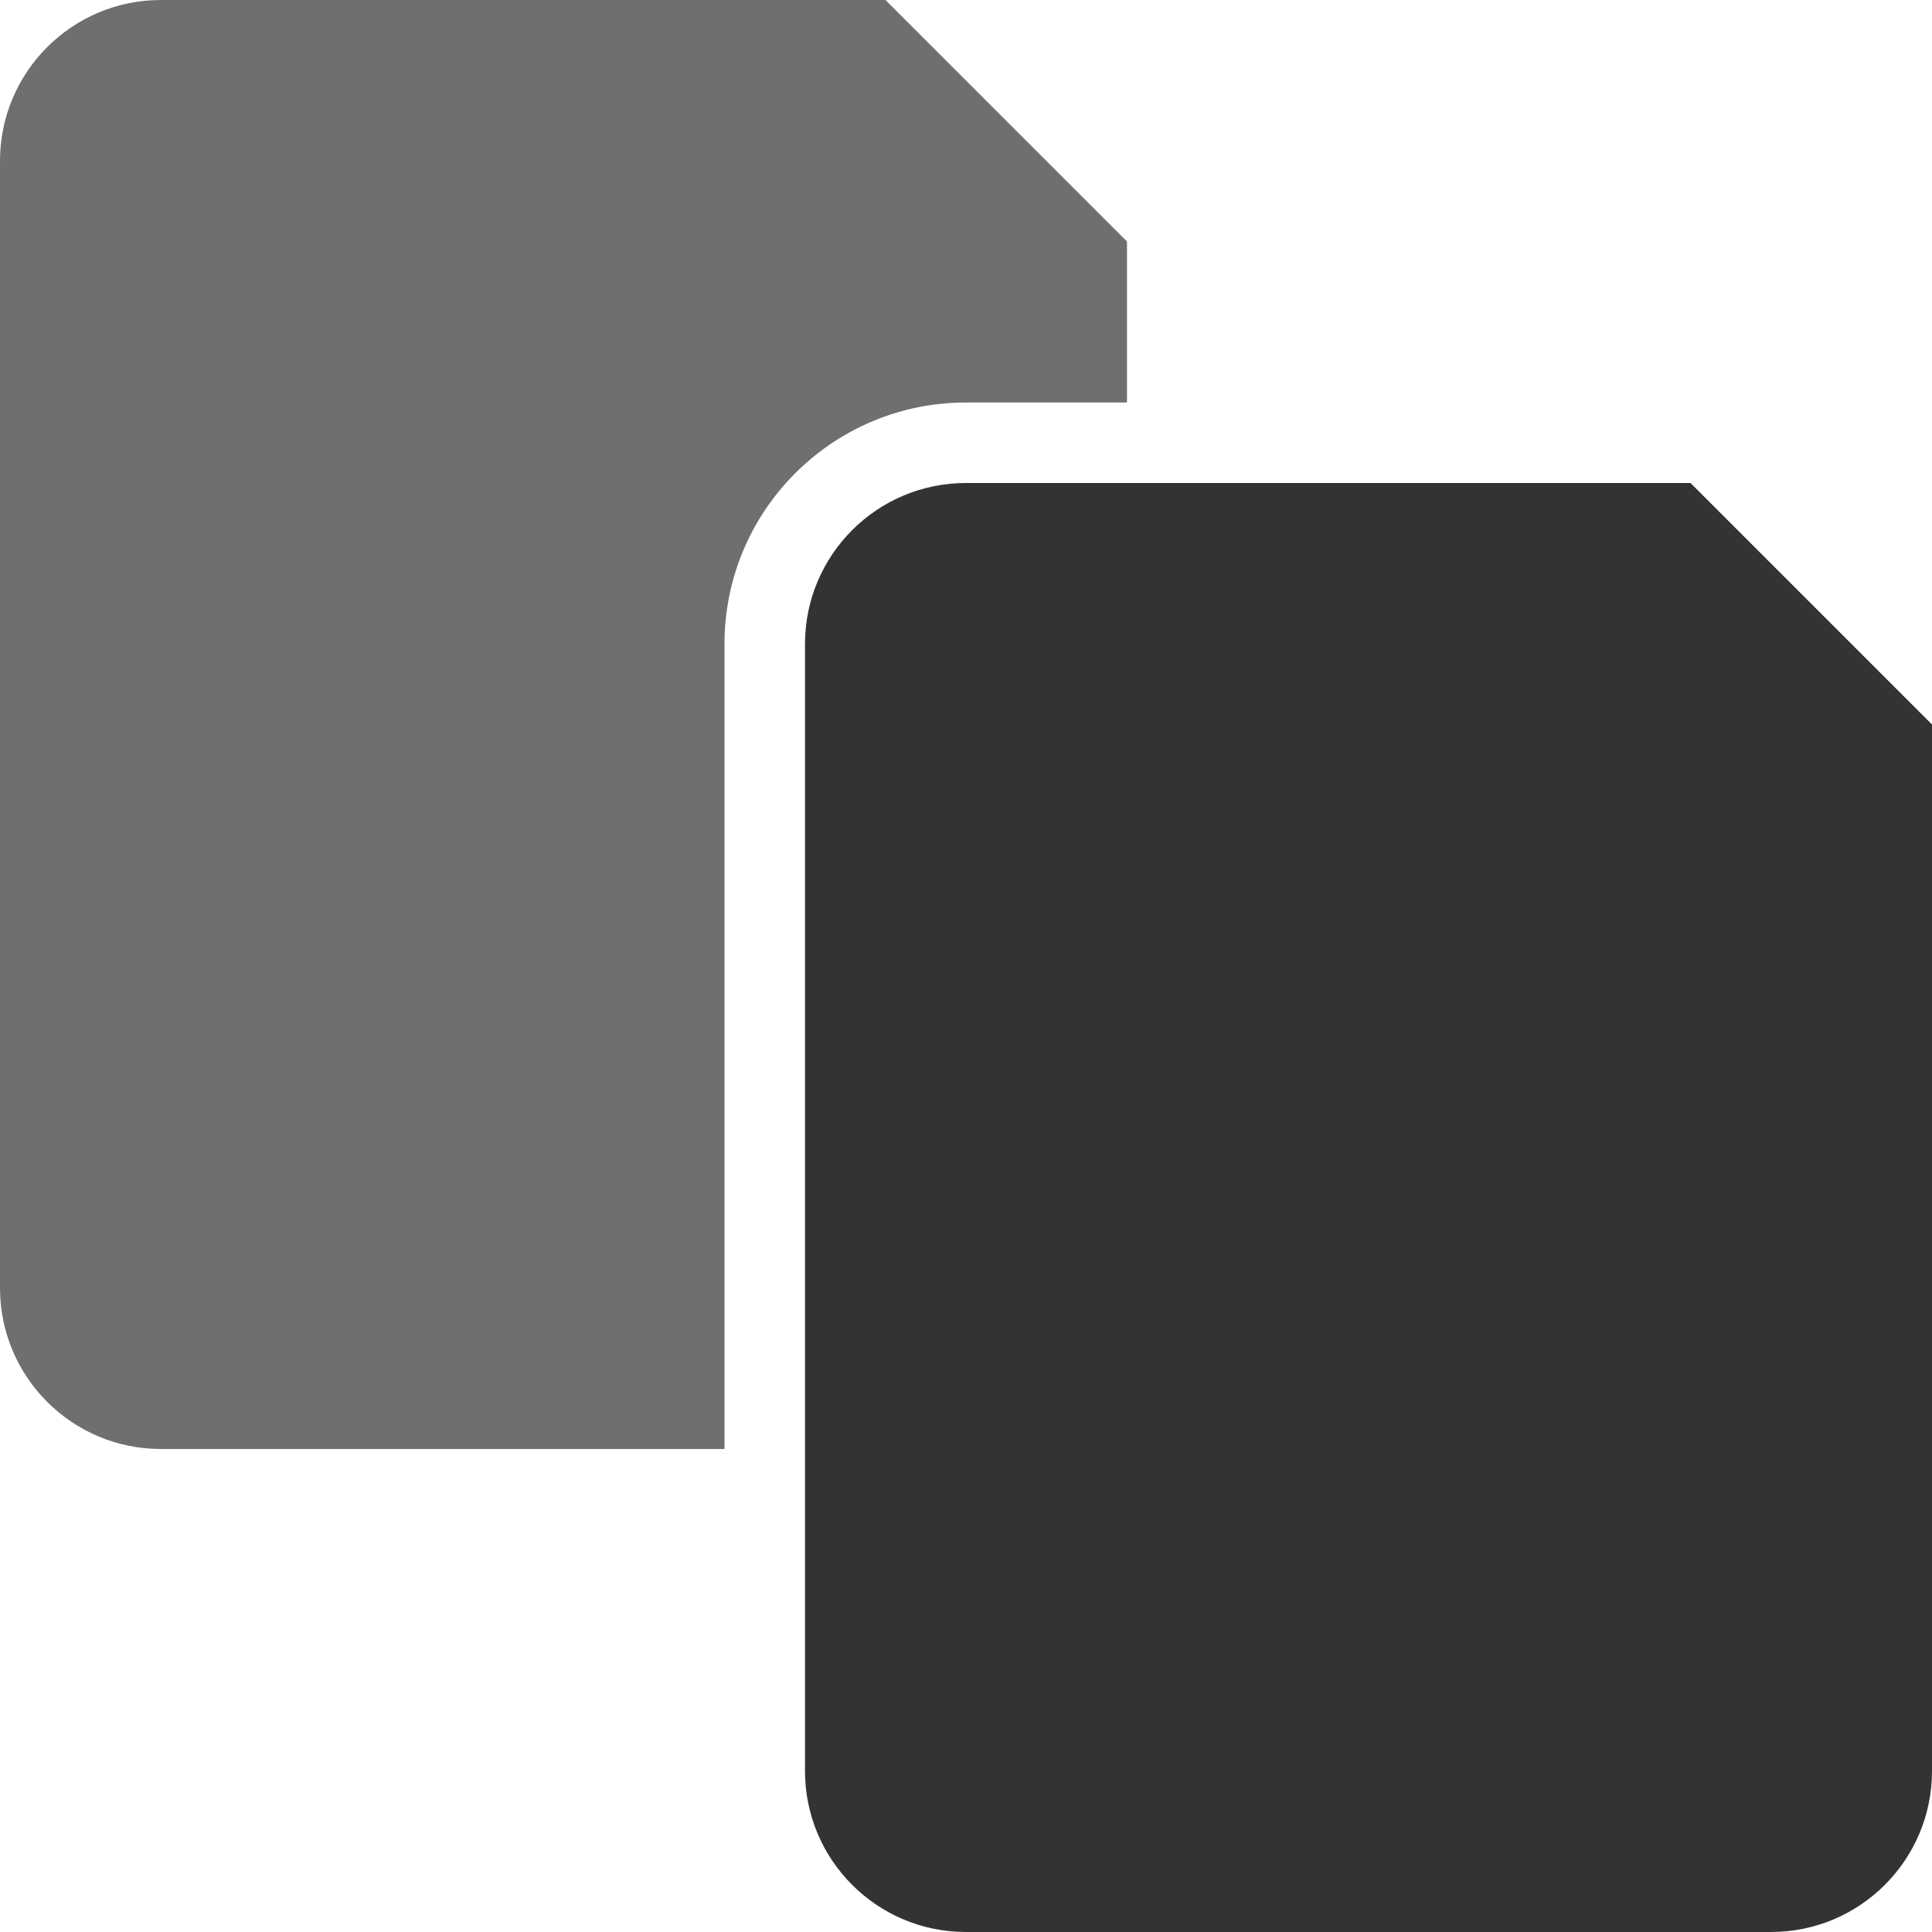 <?xml version="1.0" encoding="utf-8"?>
<!-- Generator: Adobe Illustrator 19.1.0, SVG Export Plug-In . SVG Version: 6.00 Build 0)  -->
<!DOCTYPE svg PUBLIC "-//W3C//DTD SVG 1.1//EN" "http://www.w3.org/Graphics/SVG/1.1/DTD/svg11.dtd">
<svg version="1.1" id="Layer_1" xmlns="http://www.w3.org/2000/svg" xmlns:xlink="http://www.w3.org/1999/xlink" x="0px" y="0px"
	 viewBox="-707 439 24 24" enable-background="new -707 439 24 24" xml:space="preserve">
<g id="edit_icon">
	<g>
		<path fill="#6D6F71" d="M-698,447c0-1.657,1.343-3,3-3h2v-2l-3-3h-9c-1.105,0-2,0.895-2,2v14c0,1.105,0.895,2,2,2h7V447z"/>
	</g>
	<g>
		<g>
			<path fill="#333333" d="M-697,447v14c0,1.105,0.895,2,2,2h10c1.105,0,2-0.895,2-2v-13l-3-3h-9C-696.105,445-697,445.895-697,447z
				"/>
		</g>
	</g>
</g>
</svg>
